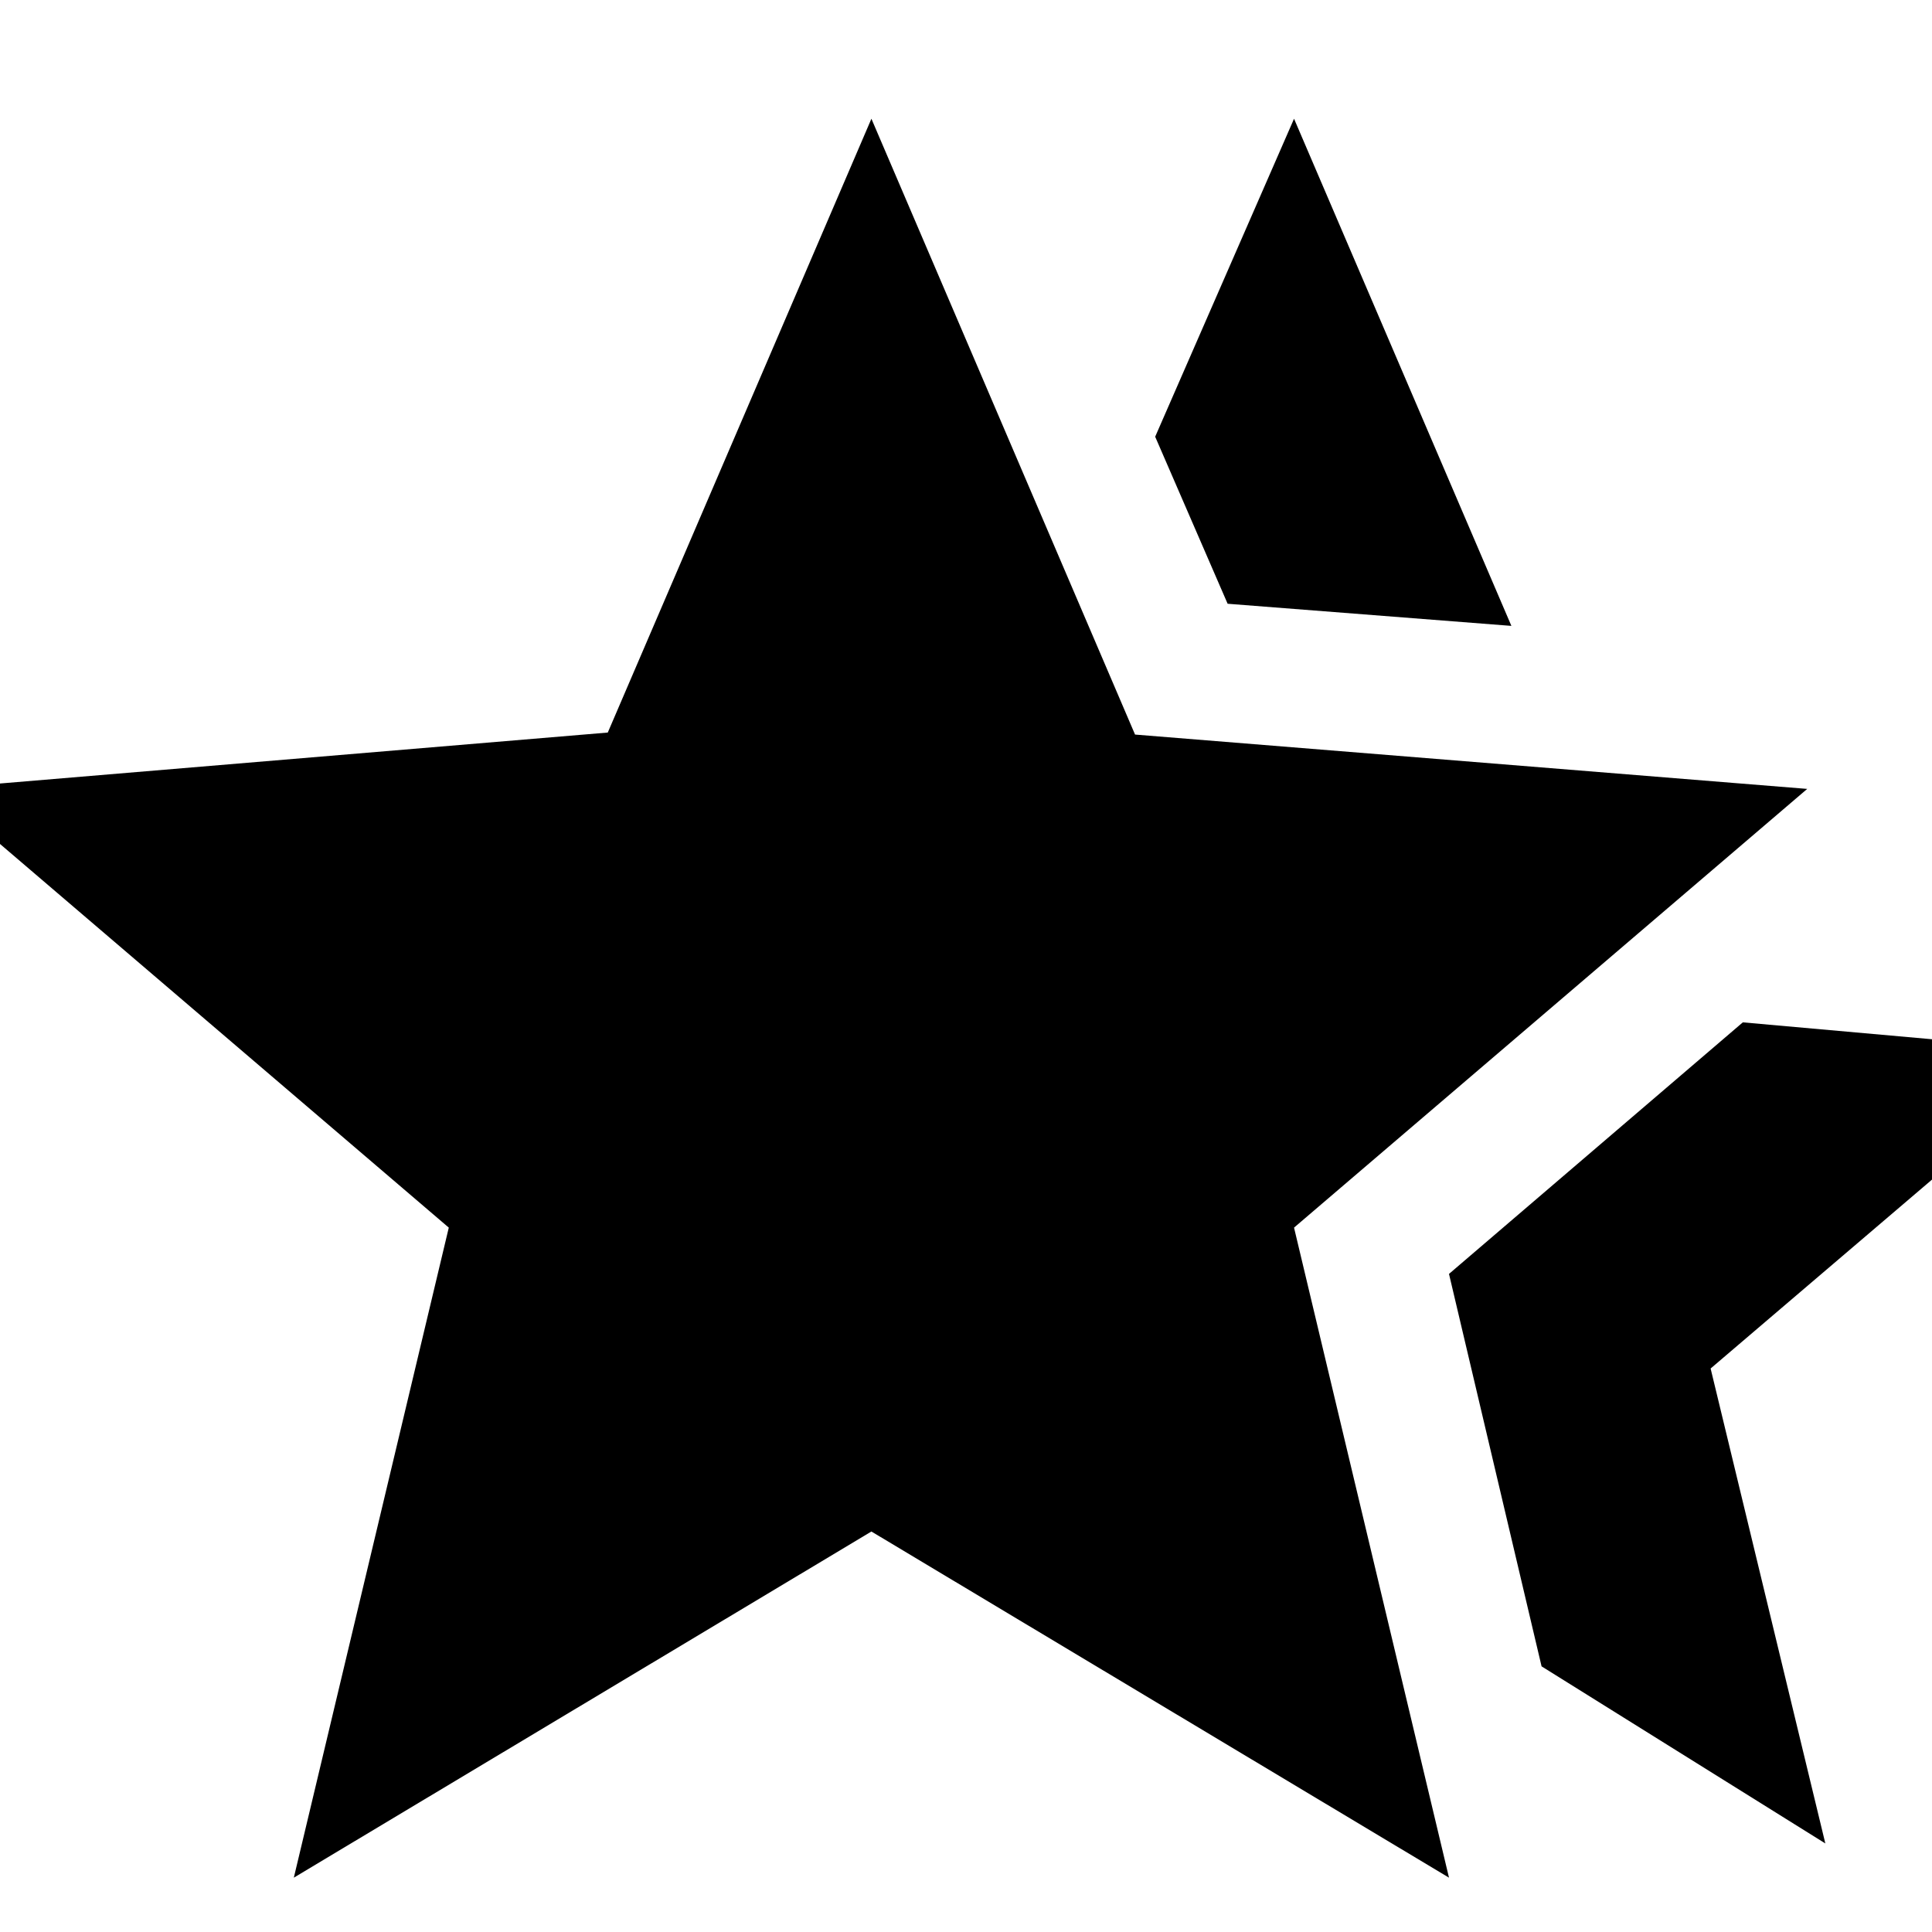 <svg xmlns="http://www.w3.org/2000/svg" height="20" viewBox="0 -960 960 960" width="20"><path d="m720-327 146-125 168 15-184 157 57 236-141-88-46-195ZM610-660l-36-83 69-158 108 252-141-11ZM146-27l77-323-255-218 334-28 131-305 131 306 334 27-255 218 77 323-287-172L146-27Z"/></svg>